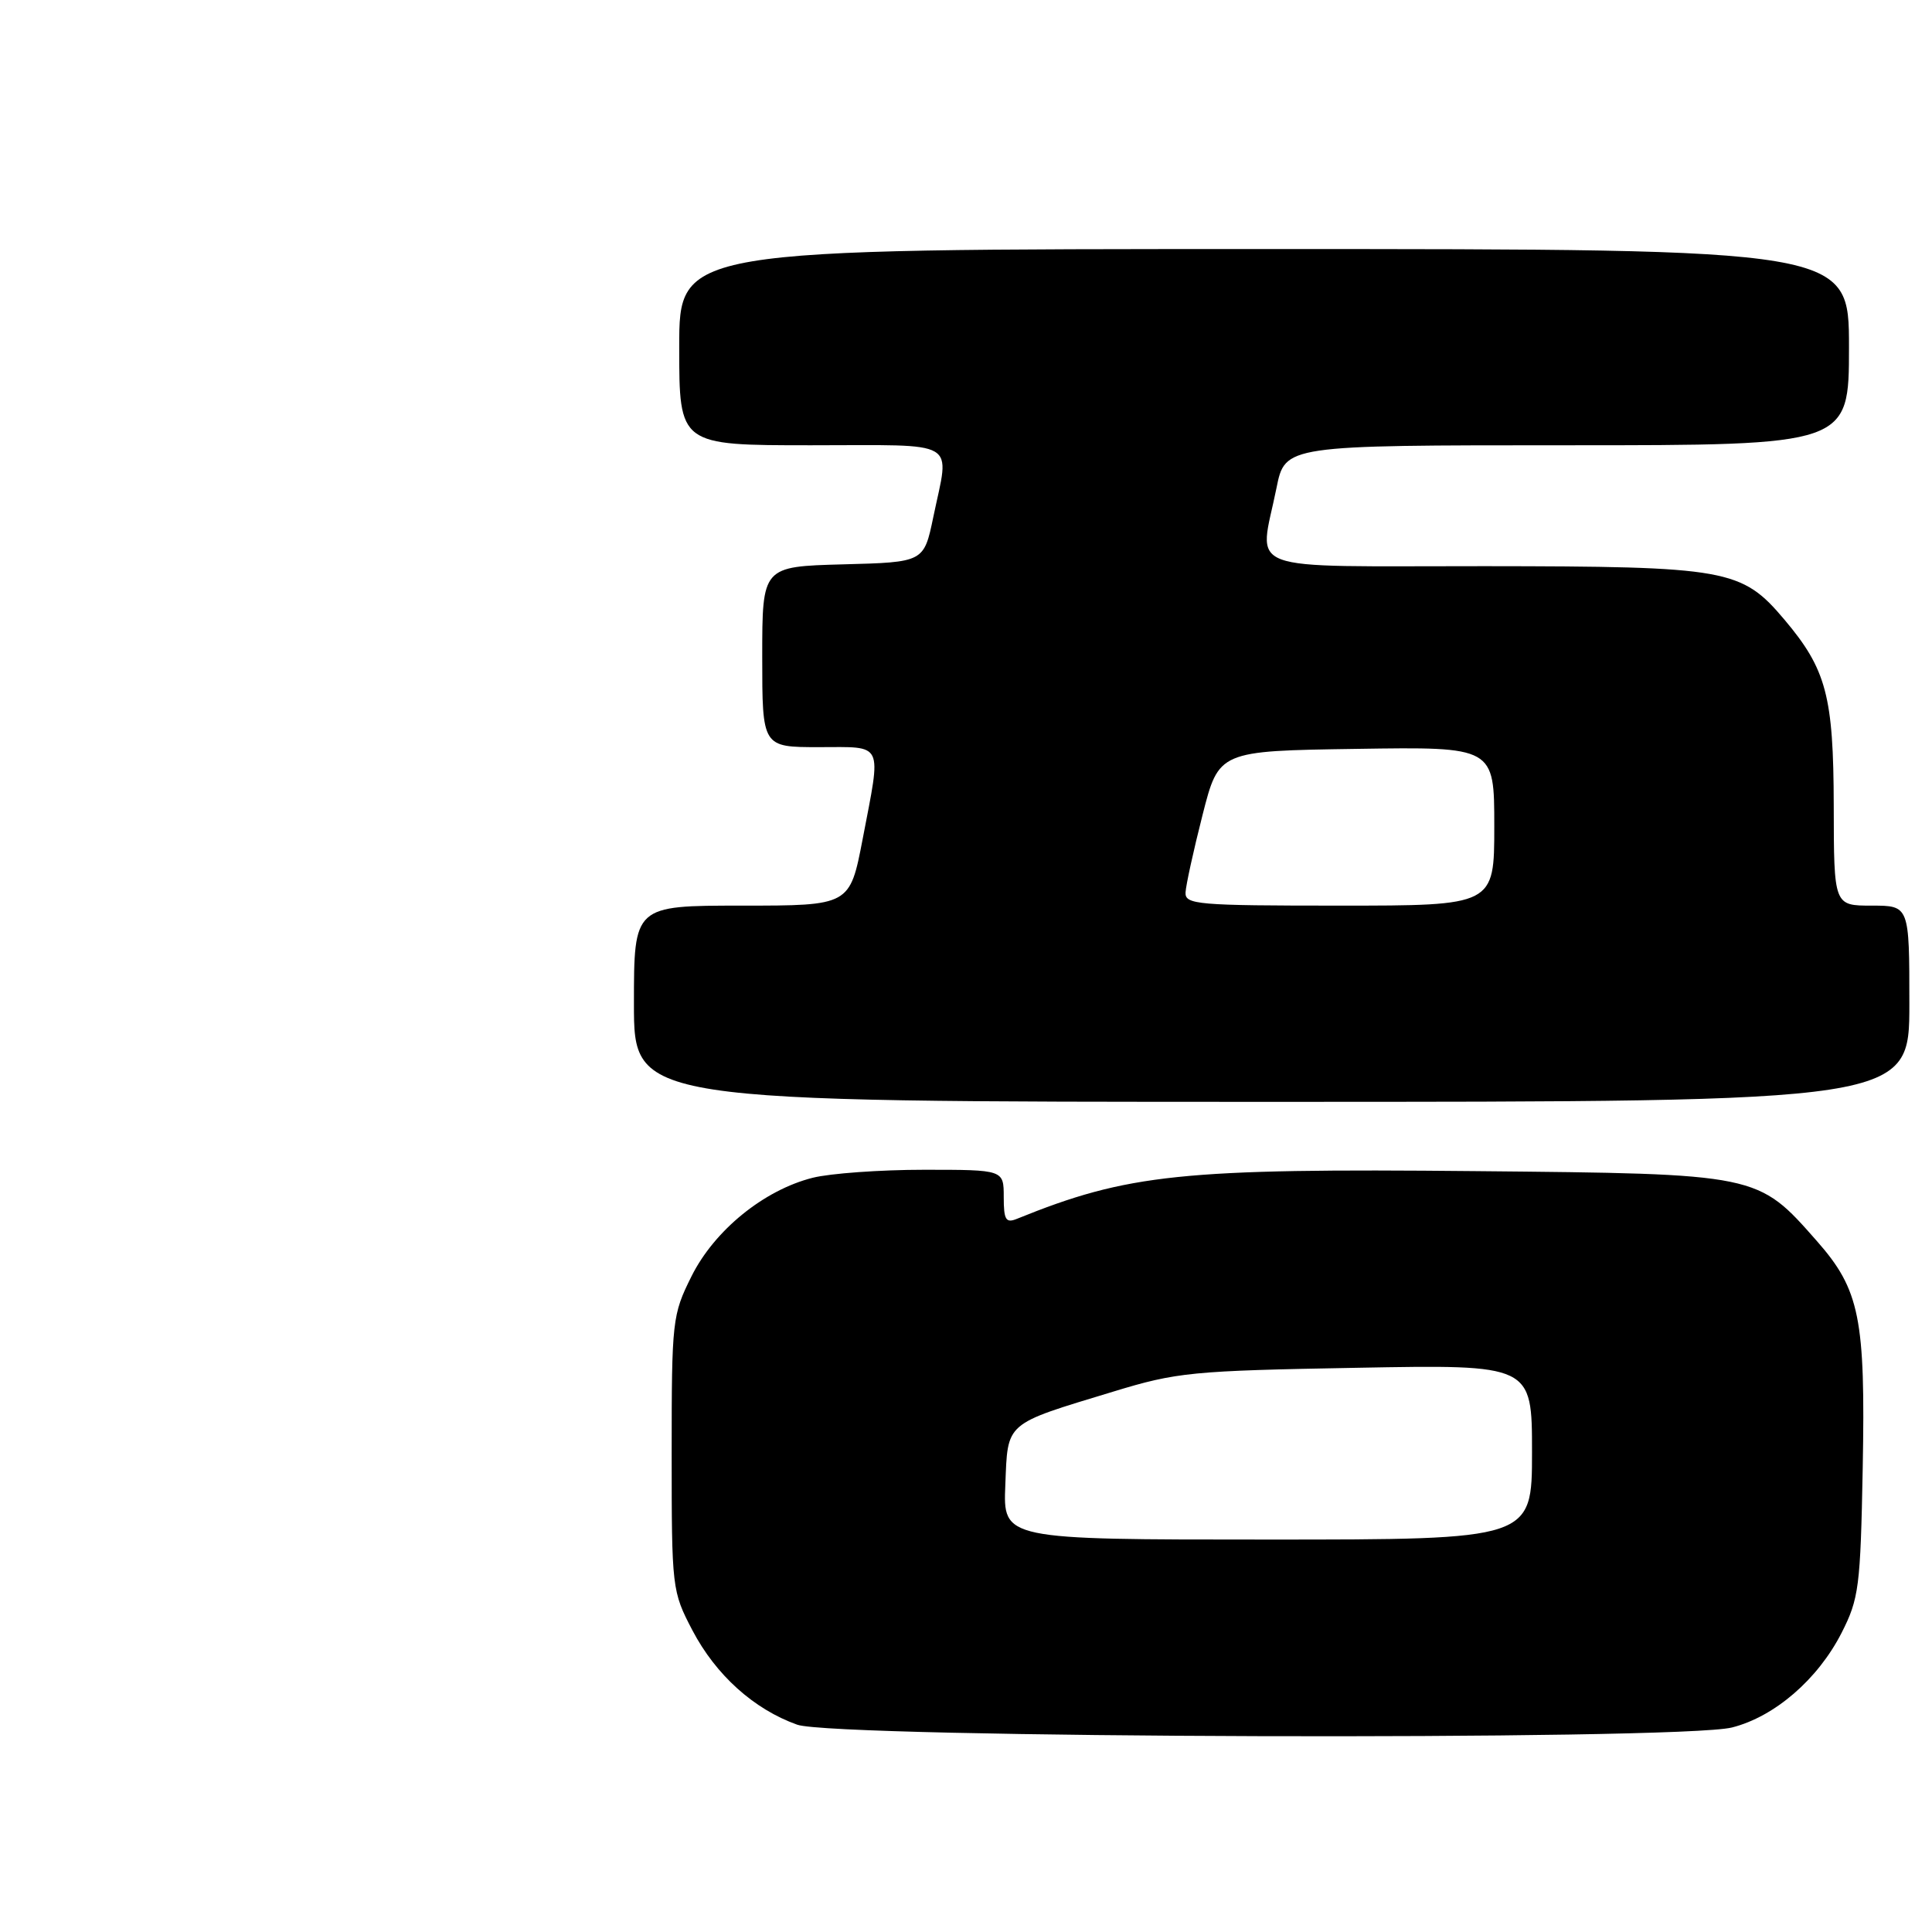 <?xml version="1.0" encoding="UTF-8" standalone="no"?>
<!DOCTYPE svg PUBLIC "-//W3C//DTD SVG 1.1//EN" "http://www.w3.org/Graphics/SVG/1.1/DTD/svg11.dtd" >
<svg xmlns="http://www.w3.org/2000/svg" xmlns:xlink="http://www.w3.org/1999/xlink" version="1.1" viewBox="0 0 256 256">
 <g >
 <path fill="currentColor"
d=" M 229.50 228.90 C 235.14 227.47 240.86 222.54 244.01 216.38 C 246.32 211.84 246.52 210.31 246.82 194.53 C 247.19 174.69 246.43 170.90 240.75 164.45 C 232.87 155.50 233.08 155.54 195.50 155.18 C 156.58 154.80 149.45 155.54 134.75 161.50 C 133.28 162.10 133.00 161.65 133.00 158.61 C 133.00 155.00 133.00 155.00 122.44 155.00 C 116.64 155.00 110.00 155.48 107.69 156.06 C 101.22 157.69 94.67 163.02 91.63 169.11 C 89.08 174.23 89.00 174.94 89.00 192.58 C 89.00 210.48 89.04 210.85 91.75 216.03 C 94.85 221.94 99.88 226.48 105.63 228.53 C 110.67 230.33 222.50 230.66 229.50 228.90 Z  M 253.00 133.00 C 253.00 120.00 253.00 120.00 248.00 120.00 C 243.00 120.00 243.00 120.00 242.98 106.75 C 242.95 92.25 242.01 88.70 236.45 82.11 C 230.77 75.38 228.90 75.05 196.75 75.02 C 163.92 75.00 166.84 76.09 169.14 64.67 C 170.28 59.00 170.28 59.00 207.64 59.00 C 245.00 59.00 245.00 59.00 245.00 46.00 C 245.00 33.00 245.00 33.00 167.50 33.00 C 90.00 33.00 90.00 33.00 90.00 46.00 C 90.00 59.00 90.00 59.00 107.50 59.00 C 127.39 59.00 125.83 58.08 123.67 68.50 C 122.42 74.50 122.42 74.50 111.71 74.78 C 101.00 75.07 101.00 75.07 101.00 87.03 C 101.00 99.00 101.00 99.00 108.50 99.00 C 117.21 99.00 116.80 98.14 114.31 111.16 C 112.61 120.00 112.61 120.00 98.31 120.00 C 84.00 120.00 84.00 120.00 84.00 133.00 C 84.00 146.00 84.00 146.00 168.50 146.00 C 253.00 146.00 253.00 146.00 253.00 133.00 Z  M 133.21 196.76 C 133.55 188.34 133.01 188.80 147.50 184.40 C 155.95 181.82 157.92 181.63 179.75 181.24 C 203.00 180.81 203.00 180.81 203.00 192.41 C 203.00 204.00 203.00 204.00 167.96 204.00 C 132.91 204.00 132.91 204.00 133.21 196.76 Z  M 157.09 118.25 C 157.14 117.29 158.15 112.67 159.34 108.00 C 161.50 99.50 161.50 99.50 179.75 99.23 C 198.00 98.95 198.00 98.95 198.00 109.48 C 198.00 120.00 198.00 120.00 177.50 120.00 C 158.61 120.00 157.01 119.86 157.09 118.25 Z "/>
</g>
</svg>